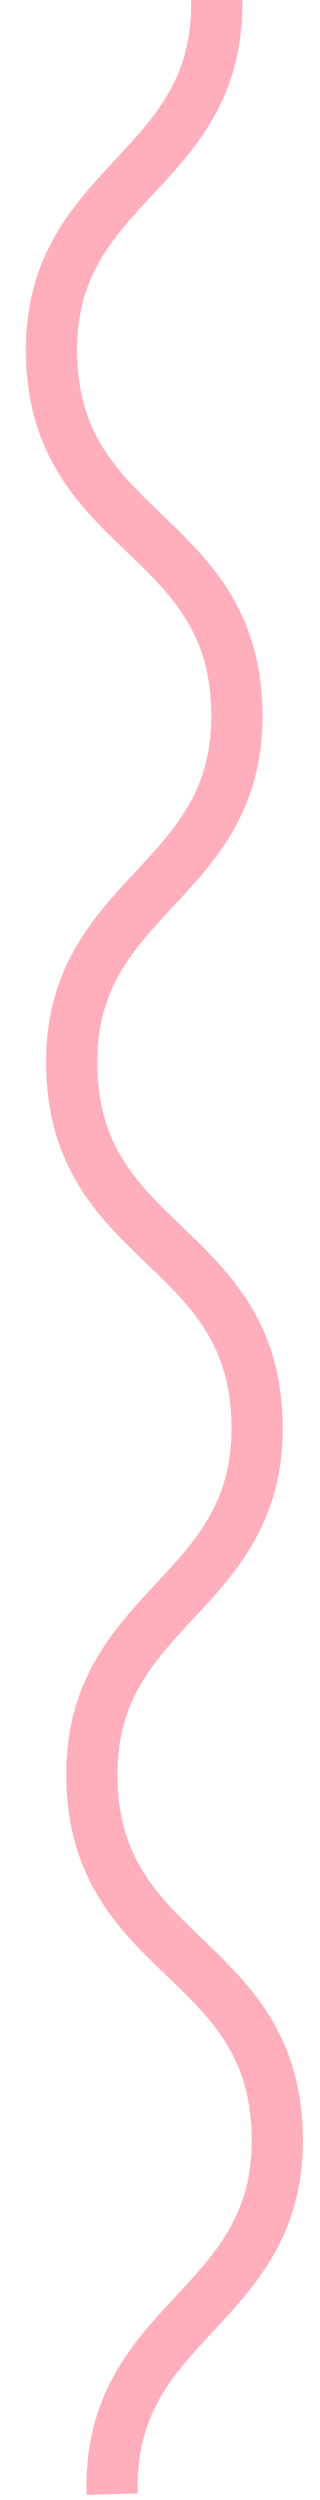 <?xml version="1.0" encoding="UTF-8" standalone="no"?>
<svg width="25px" height="195px" viewBox="0 0 25 195" version="1.1" xmlns="http://www.w3.org/2000/svg" xmlns:xlink="http://www.w3.org/1999/xlink" xmlns:sketch="http://www.bohemiancoding.com/sketch/ns">
    <title>noodle-dark</title>
    <description>Created with Sketch (http://www.bohemiancoding.com/sketch)</description>
    <defs></defs>
    <g id="Page-1" stroke="none" stroke-width="1" fill="none" fill-rule="evenodd" sketch:type="MSPage">
        <path d="M-41,16 C-32.52,27.002 -43.36,35.357 -34.88,46.359 C-26.399,57.362 -15.558,49.006 -7.076,60.009 C1.406,71.012 -9.435,79.368 -0.953,90.371 C7.528,101.375 18.369,93.018 26.851,104.022 C35.333,115.025 24.494,123.381 32.975,134.385 C41.458,145.39 52.299,137.033 60.782,148.039 C69.265,159.044 58.424,167.4 66.907,178.405" id="Shape" stroke="#FFAFBB" stroke-width="4.001" sketch:type="MSShapeGroup" transform="translate(13, 97) rotate(36) translate(-13, -97) "></path>
    </g>
</svg>